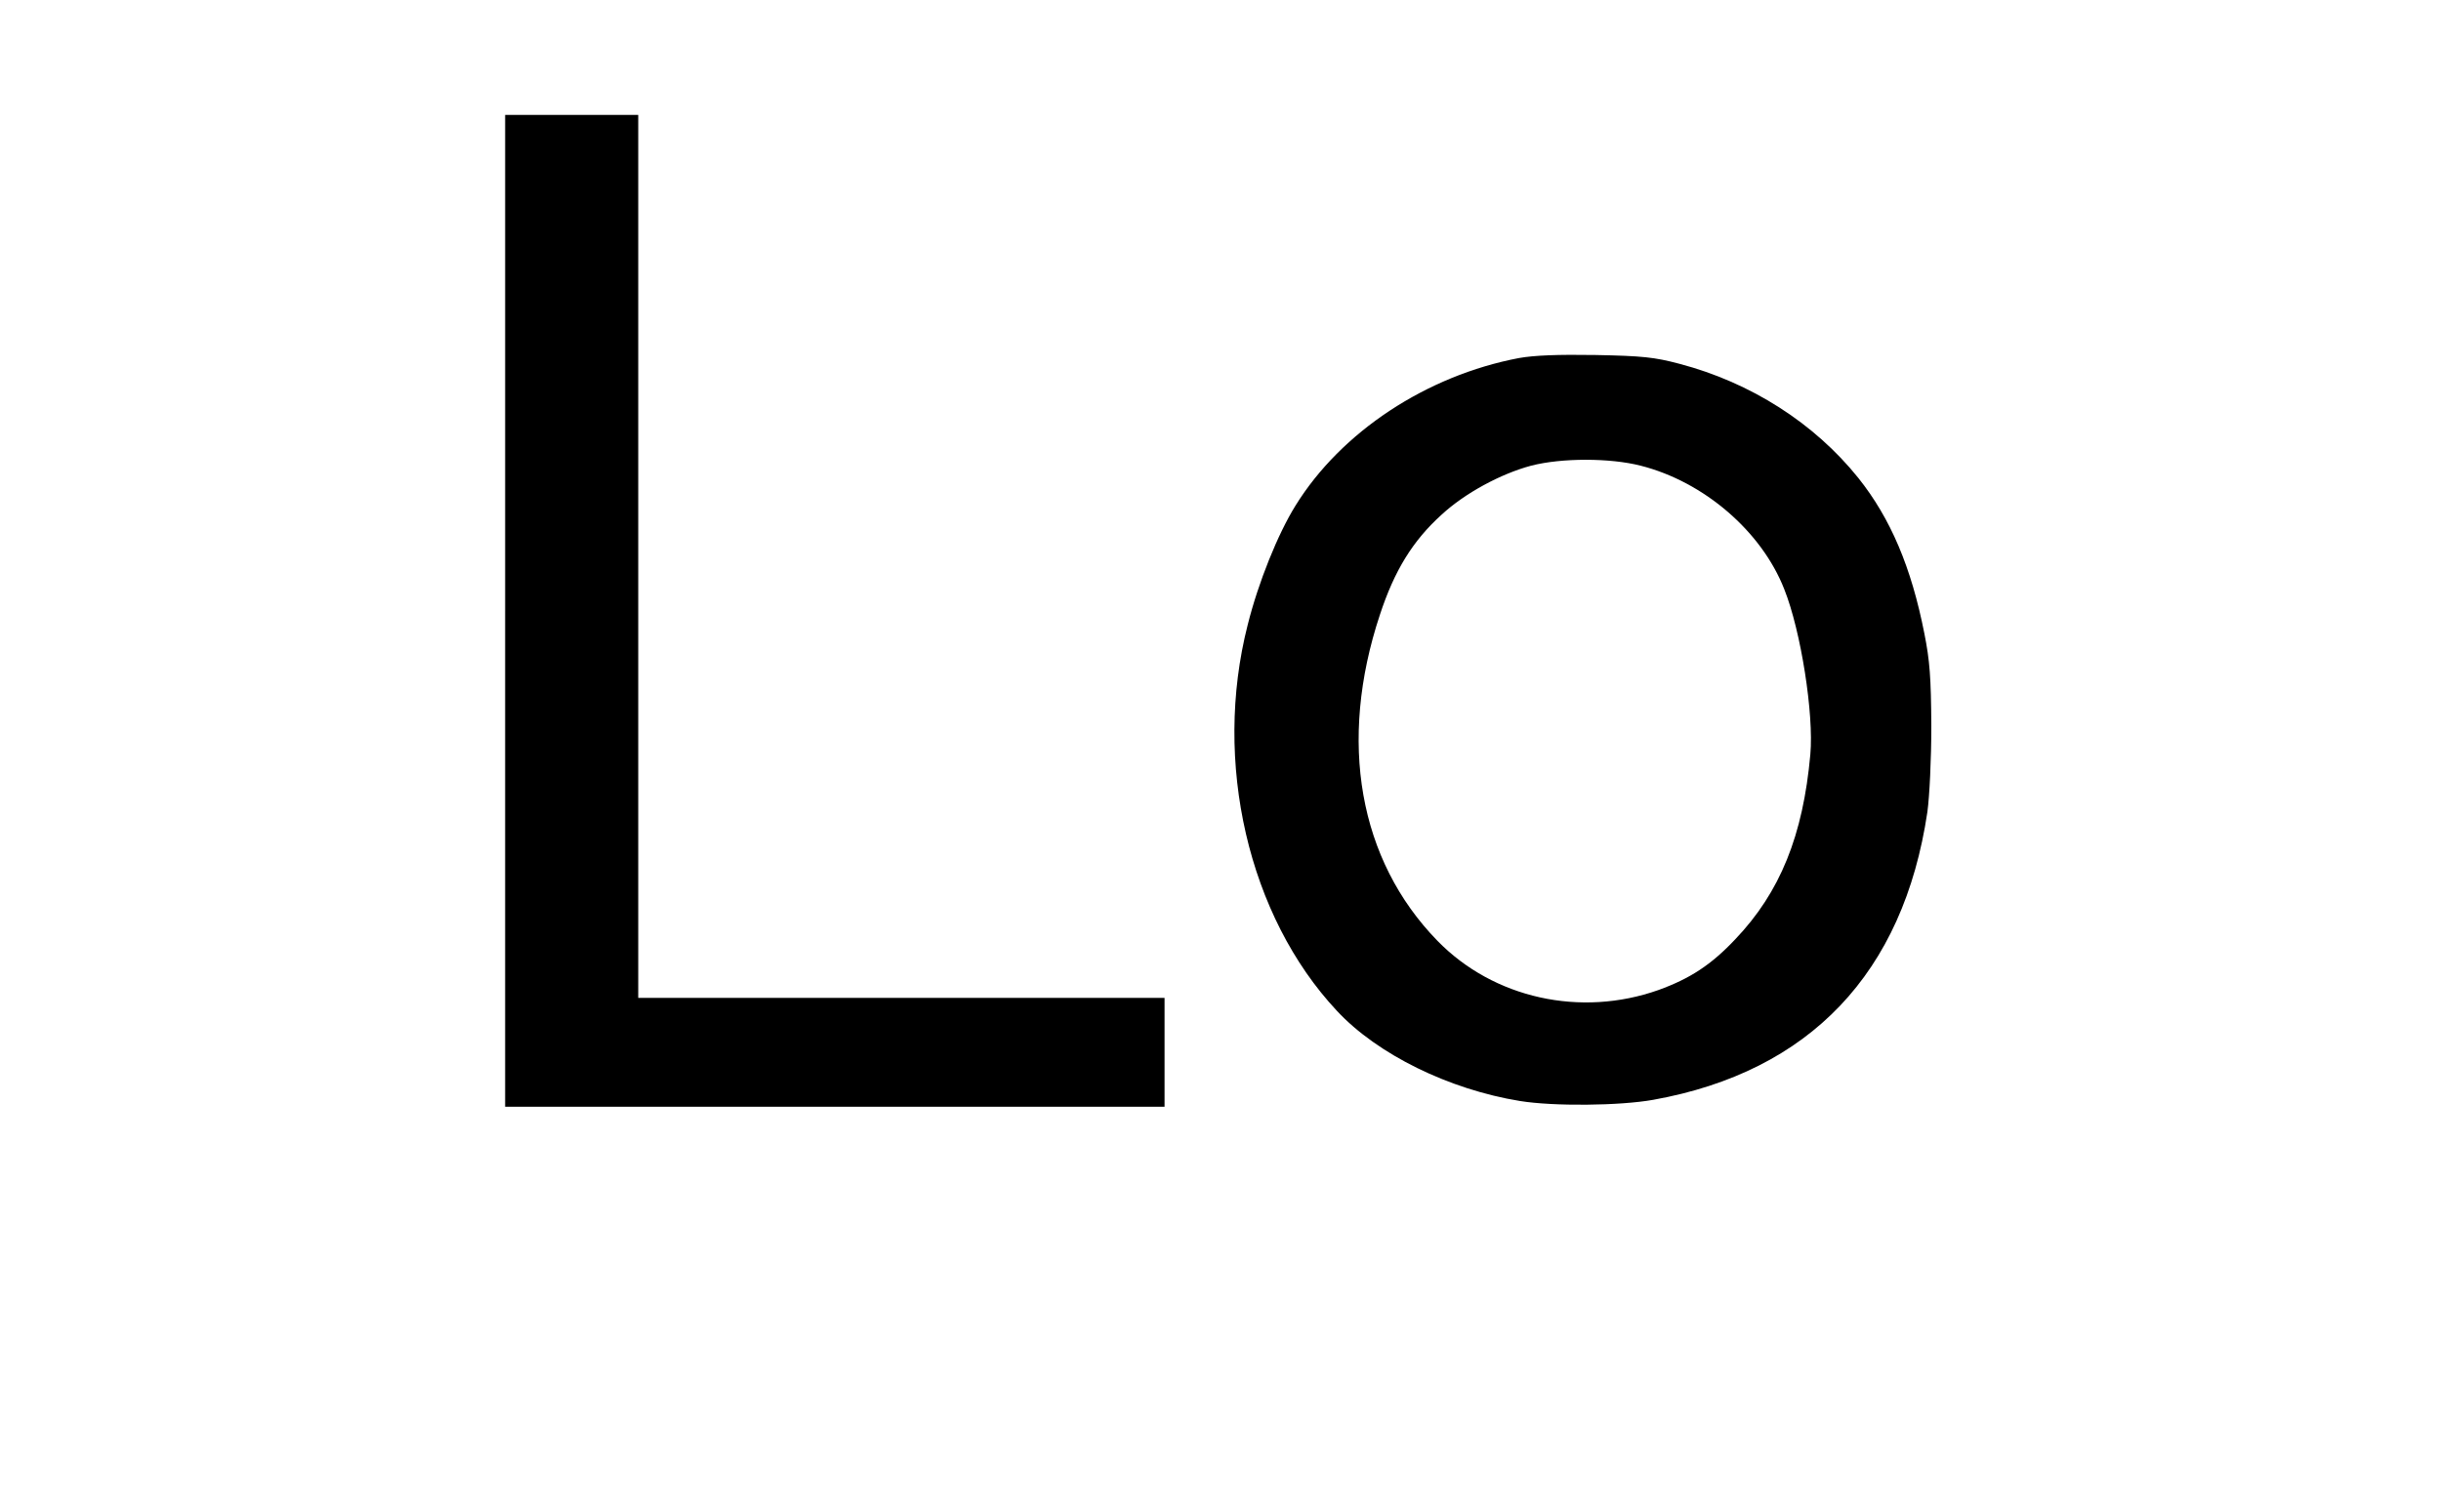 <?xml version="1.0" standalone="no"?>
<!DOCTYPE svg PUBLIC "-//W3C//DTD SVG 20010904//EN"
 "http://www.w3.org/TR/2001/REC-SVG-20010904/DTD/svg10.dtd">
<svg version="1.0" xmlns="http://www.w3.org/2000/svg"
 width="807pt" height="500pt" viewBox="0 0 807 500"
 preserveAspectRatio="xMidYMid meet">

<g transform="translate(0,500) scale(0.1,-0.1)"
fill="#000000" stroke="none">
<path d="M1670 2980 l0 -1640 1090 0 1090 0 0 180 0 180 -870 0 -870 0 0 1460
0 1460 -220 0 -220 0 0 -1640z"/>
<path d="M5022 3816 c-306 -58 -588 -244 -739 -488 -58 -93 -123 -254 -158
-394 -116 -454 2 -964 295 -1277 134 -144 371 -260 605 -298 111 -18 330 -16
441 4 517 93 827 419 906 952 7 52 13 172 13 285 -1 159 -5 215 -23 305 -43
219 -112 381 -218 514 -146 182 -356 316 -592 378 -83 22 -123 26 -277 29
-125 2 -202 -1 -253 -10z m402 -356 c209 -53 400 -217 475 -409 55 -138 98
-413 86 -546 -24 -268 -100 -456 -248 -611 -79 -84 -149 -130 -254 -168 -257
-91 -545 -28 -731 163 -260 267 -329 659 -190 1078 48 146 108 244 204 331 77
71 195 135 296 162 101 26 260 26 362 0z"/>
</g>
</svg>
